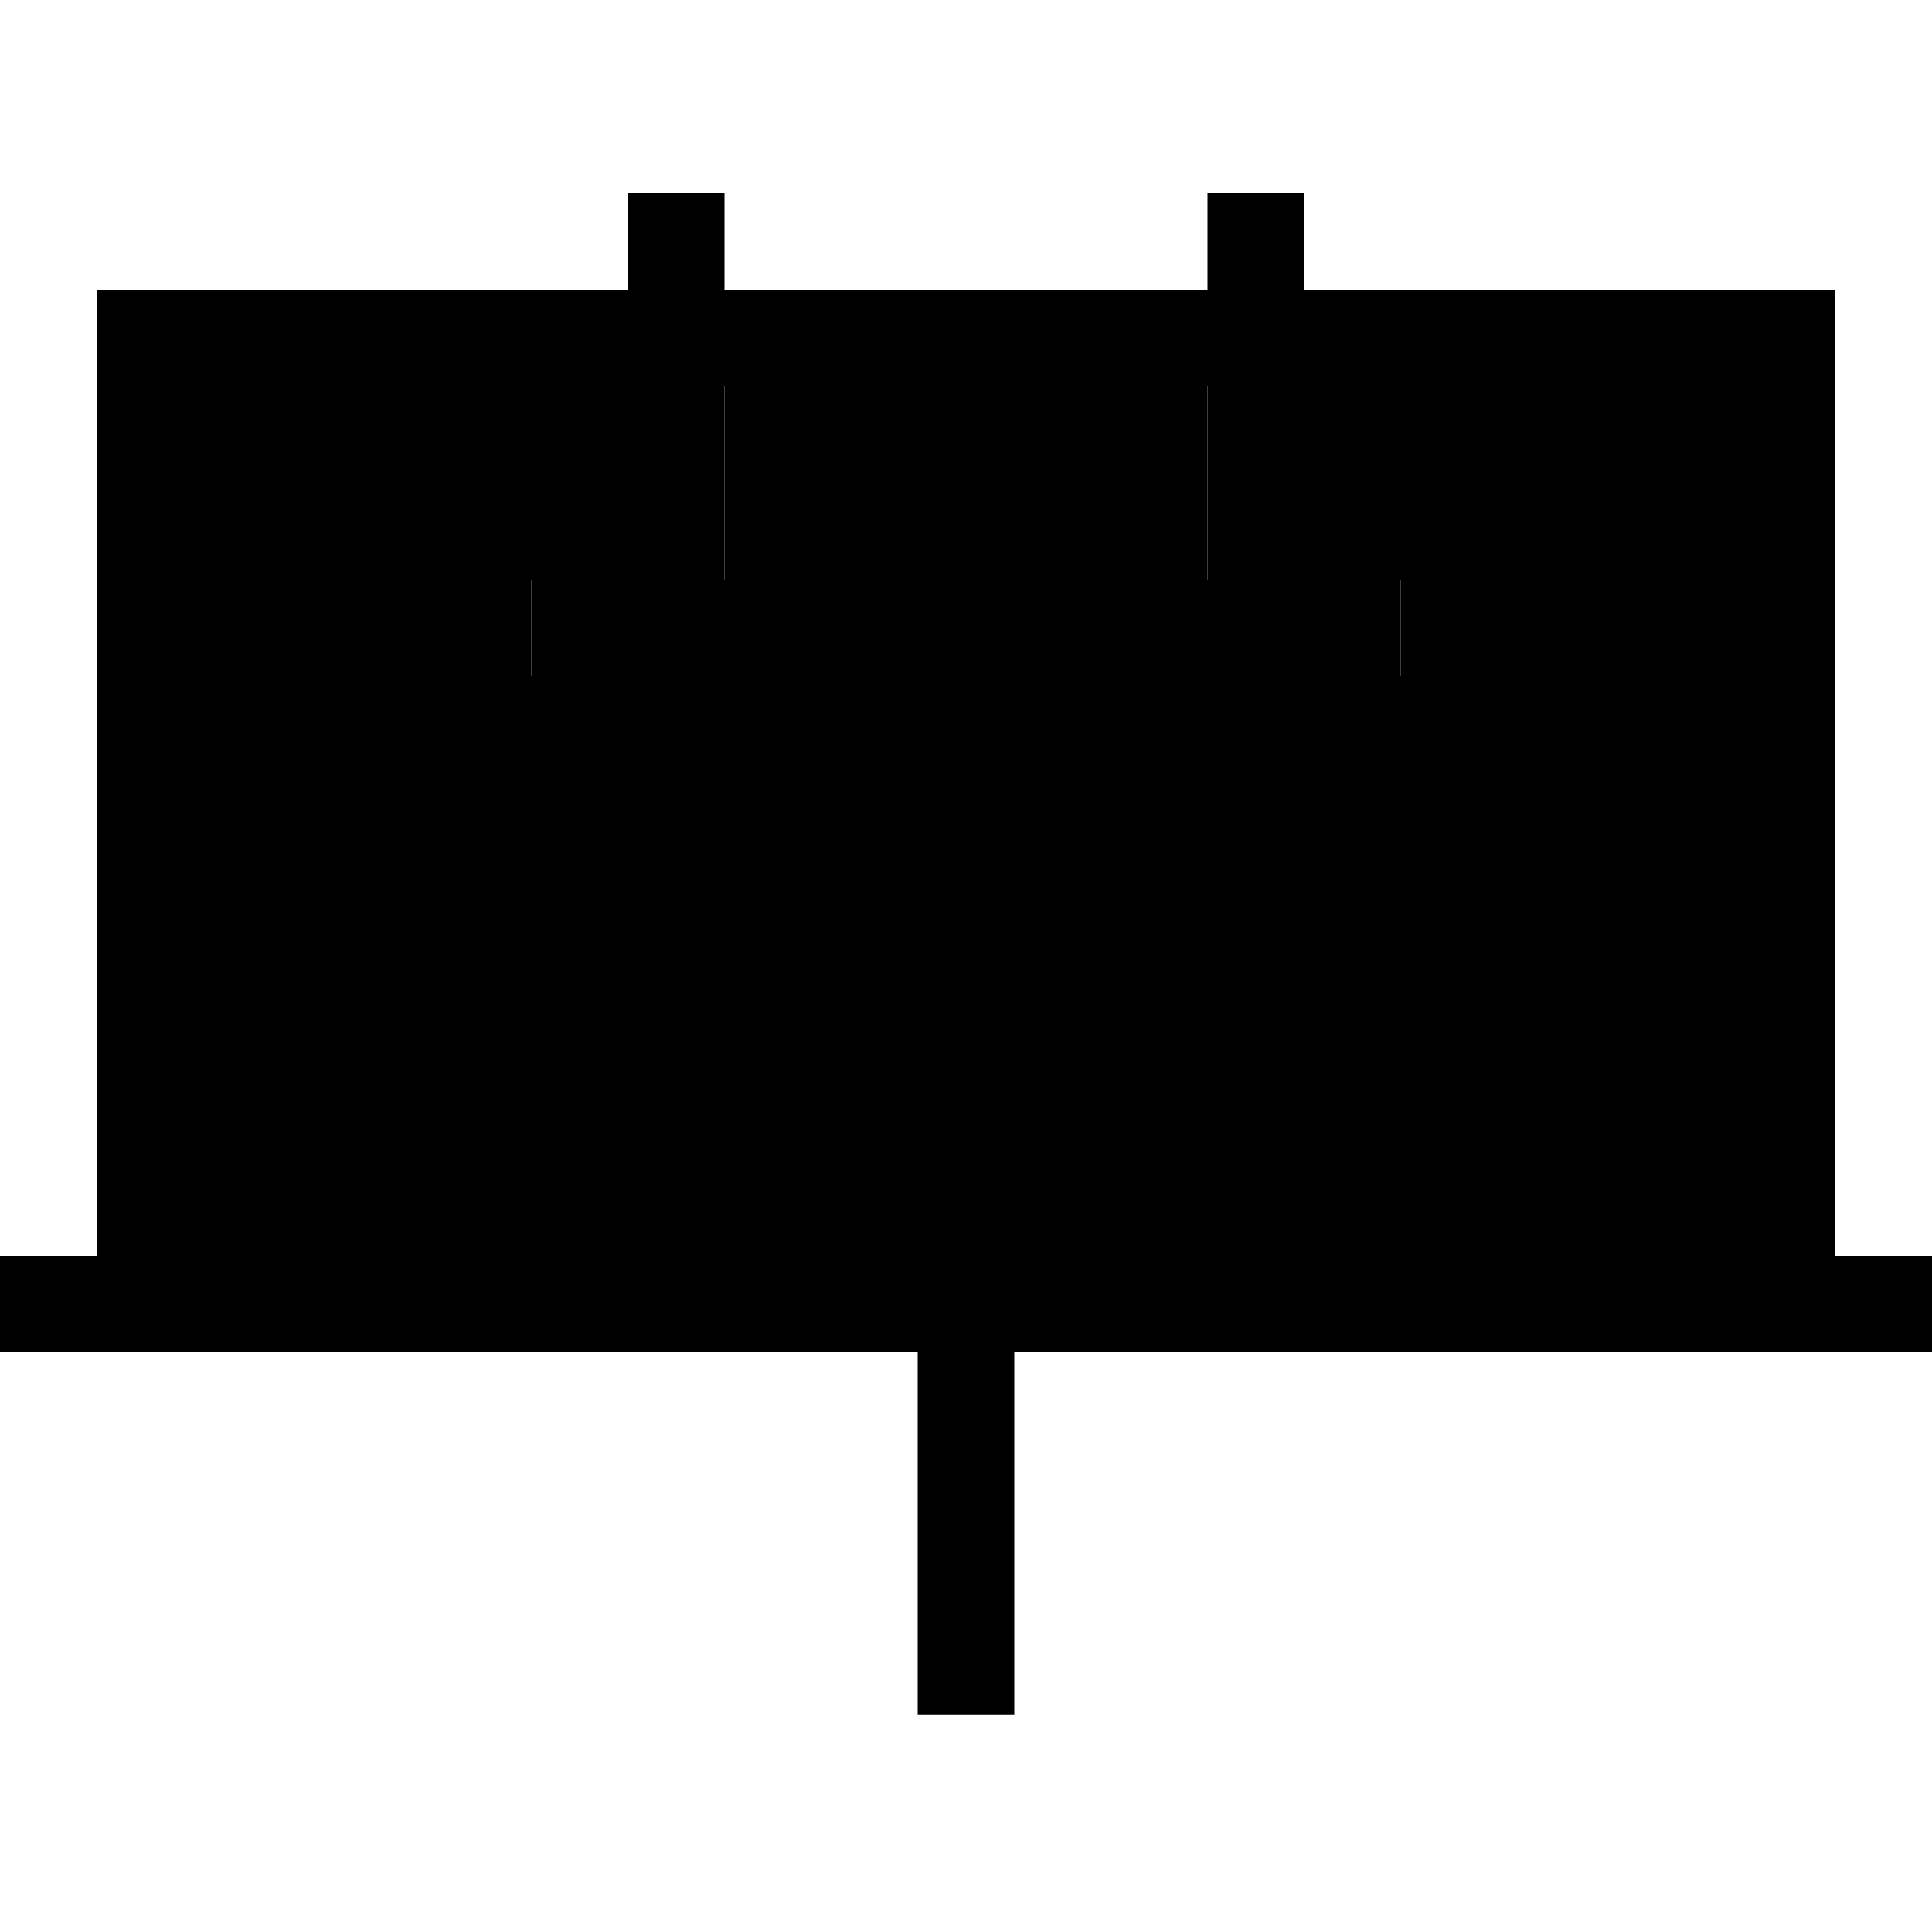 <svg xmlns="http://www.w3.org/2000/svg" width="24" height="24" viewBox="0 0 640 512">
    <path class="pr-icon-duotone-secondary" d="M64 64l0 288 240 0 32 0 240 0 0-288L432 64l0 64 16 0 16 0 0 32-16 0-32 0-32 0-16 0 0-32 16 0 16 0 0-64L240 64l0 64 16 0 16 0 0 32-16 0-32 0-32 0-16 0 0-32 16 0 16 0 0-64L64 64z"/>
    <path class="pr-icon-duotone-primary" d="M432 16l0-16L400 0l0 16 0 16L240 32l0-16 0-16L208 0l0 16 0 16L64 32 32 32l0 32 0 288L0 352l0 32 32 0 32 0 240 0 0 104 0 16 32 0 0-16 0-104 240 0 32 0 32 0 0-32-32 0 0-288 0-32-32 0L432 32l0-16zM336 352l-32 0L64 352 64 64l144 0 0 64-16 0-16 0 0 32 16 0 32 0 32 0 16 0 0-32-16 0-16 0 0-64 160 0 0 64-16 0-16 0 0 32 16 0 32 0 32 0 16 0 0-32-16 0-16 0 0-64 144 0 0 288-240 0z"/>
</svg>
